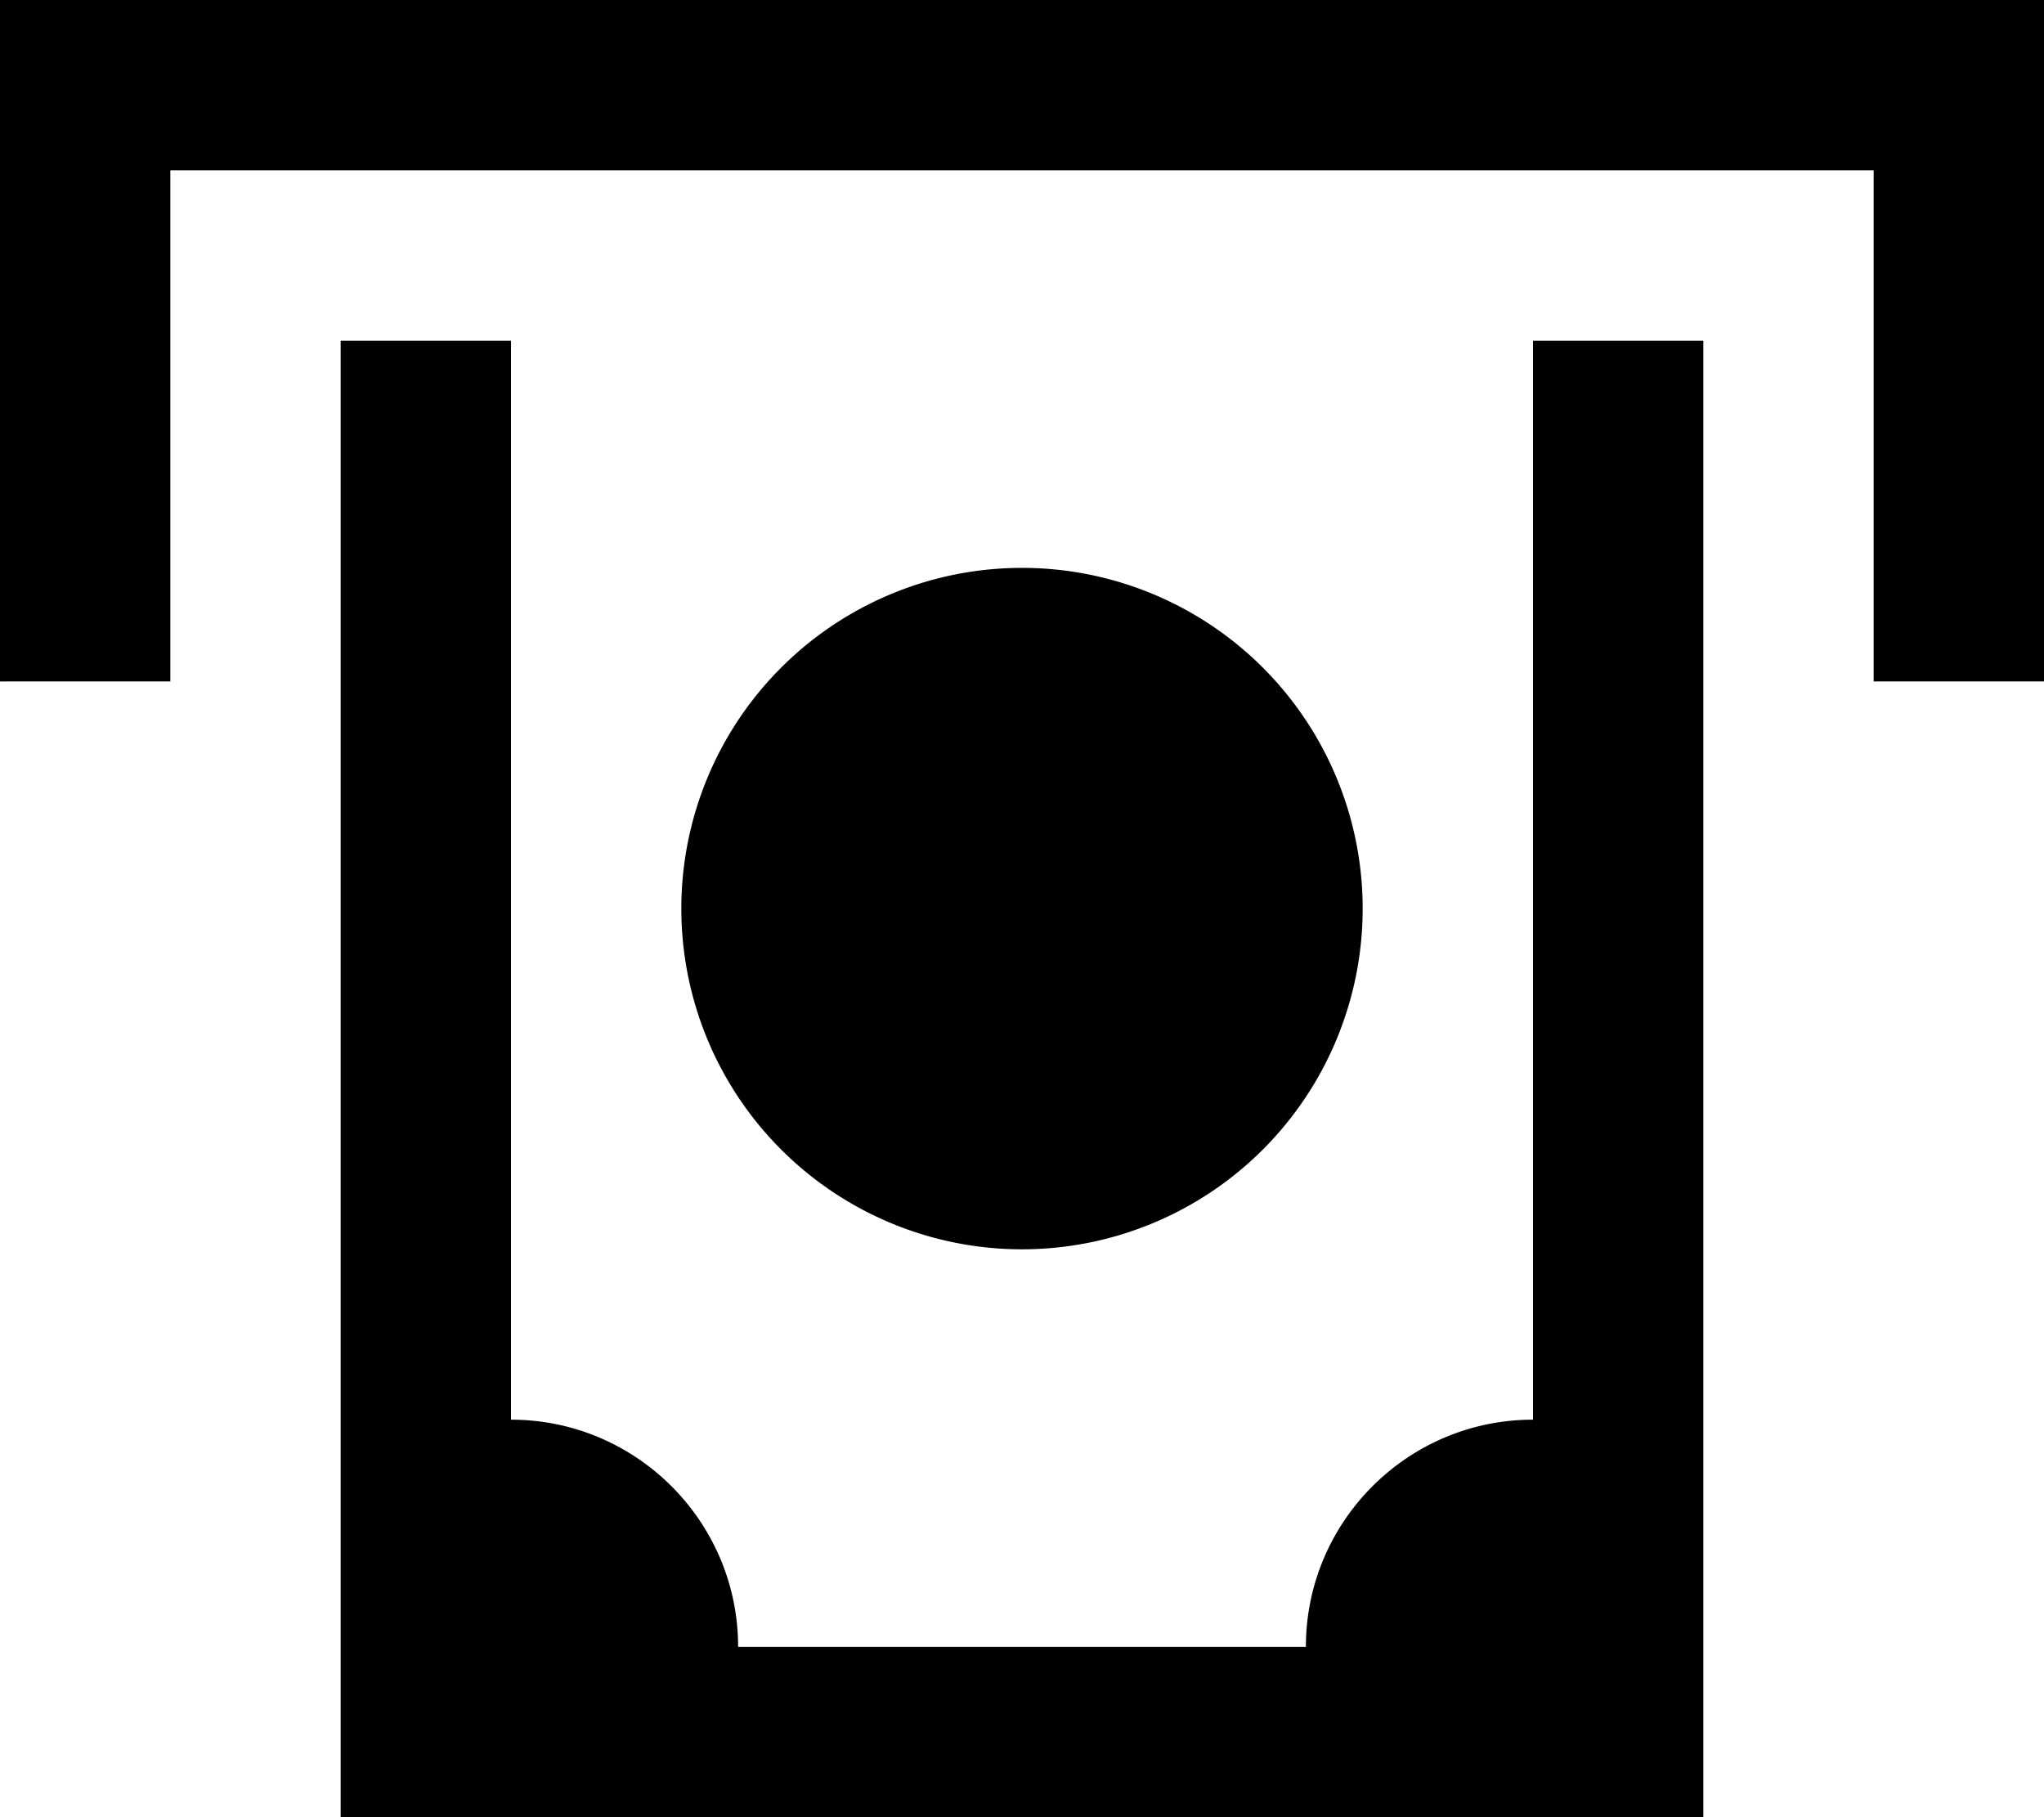 <svg xmlns="http://www.w3.org/2000/svg" viewBox="0 0 576 512"><!--! Font Awesome Pro 7.0.1 by @fontawesome - https://fontawesome.com License - https://fontawesome.com/license (Commercial License) Copyright 2025 Fonticons, Inc. --><path fill="currentColor" d="M0 0l576 0 0 192-48 0 0-144-480 0 0 144-48 0 0-192zM368 464c0-35.3 28.7-64 64-64l0-304 48 0 0 416-384 0 0-416 48 0 0 304c35.3 0 64 28.7 64 64l160 0zm16-208a96 96 0 1 1 -192 0 96 96 0 1 1 192 0z"/></svg>